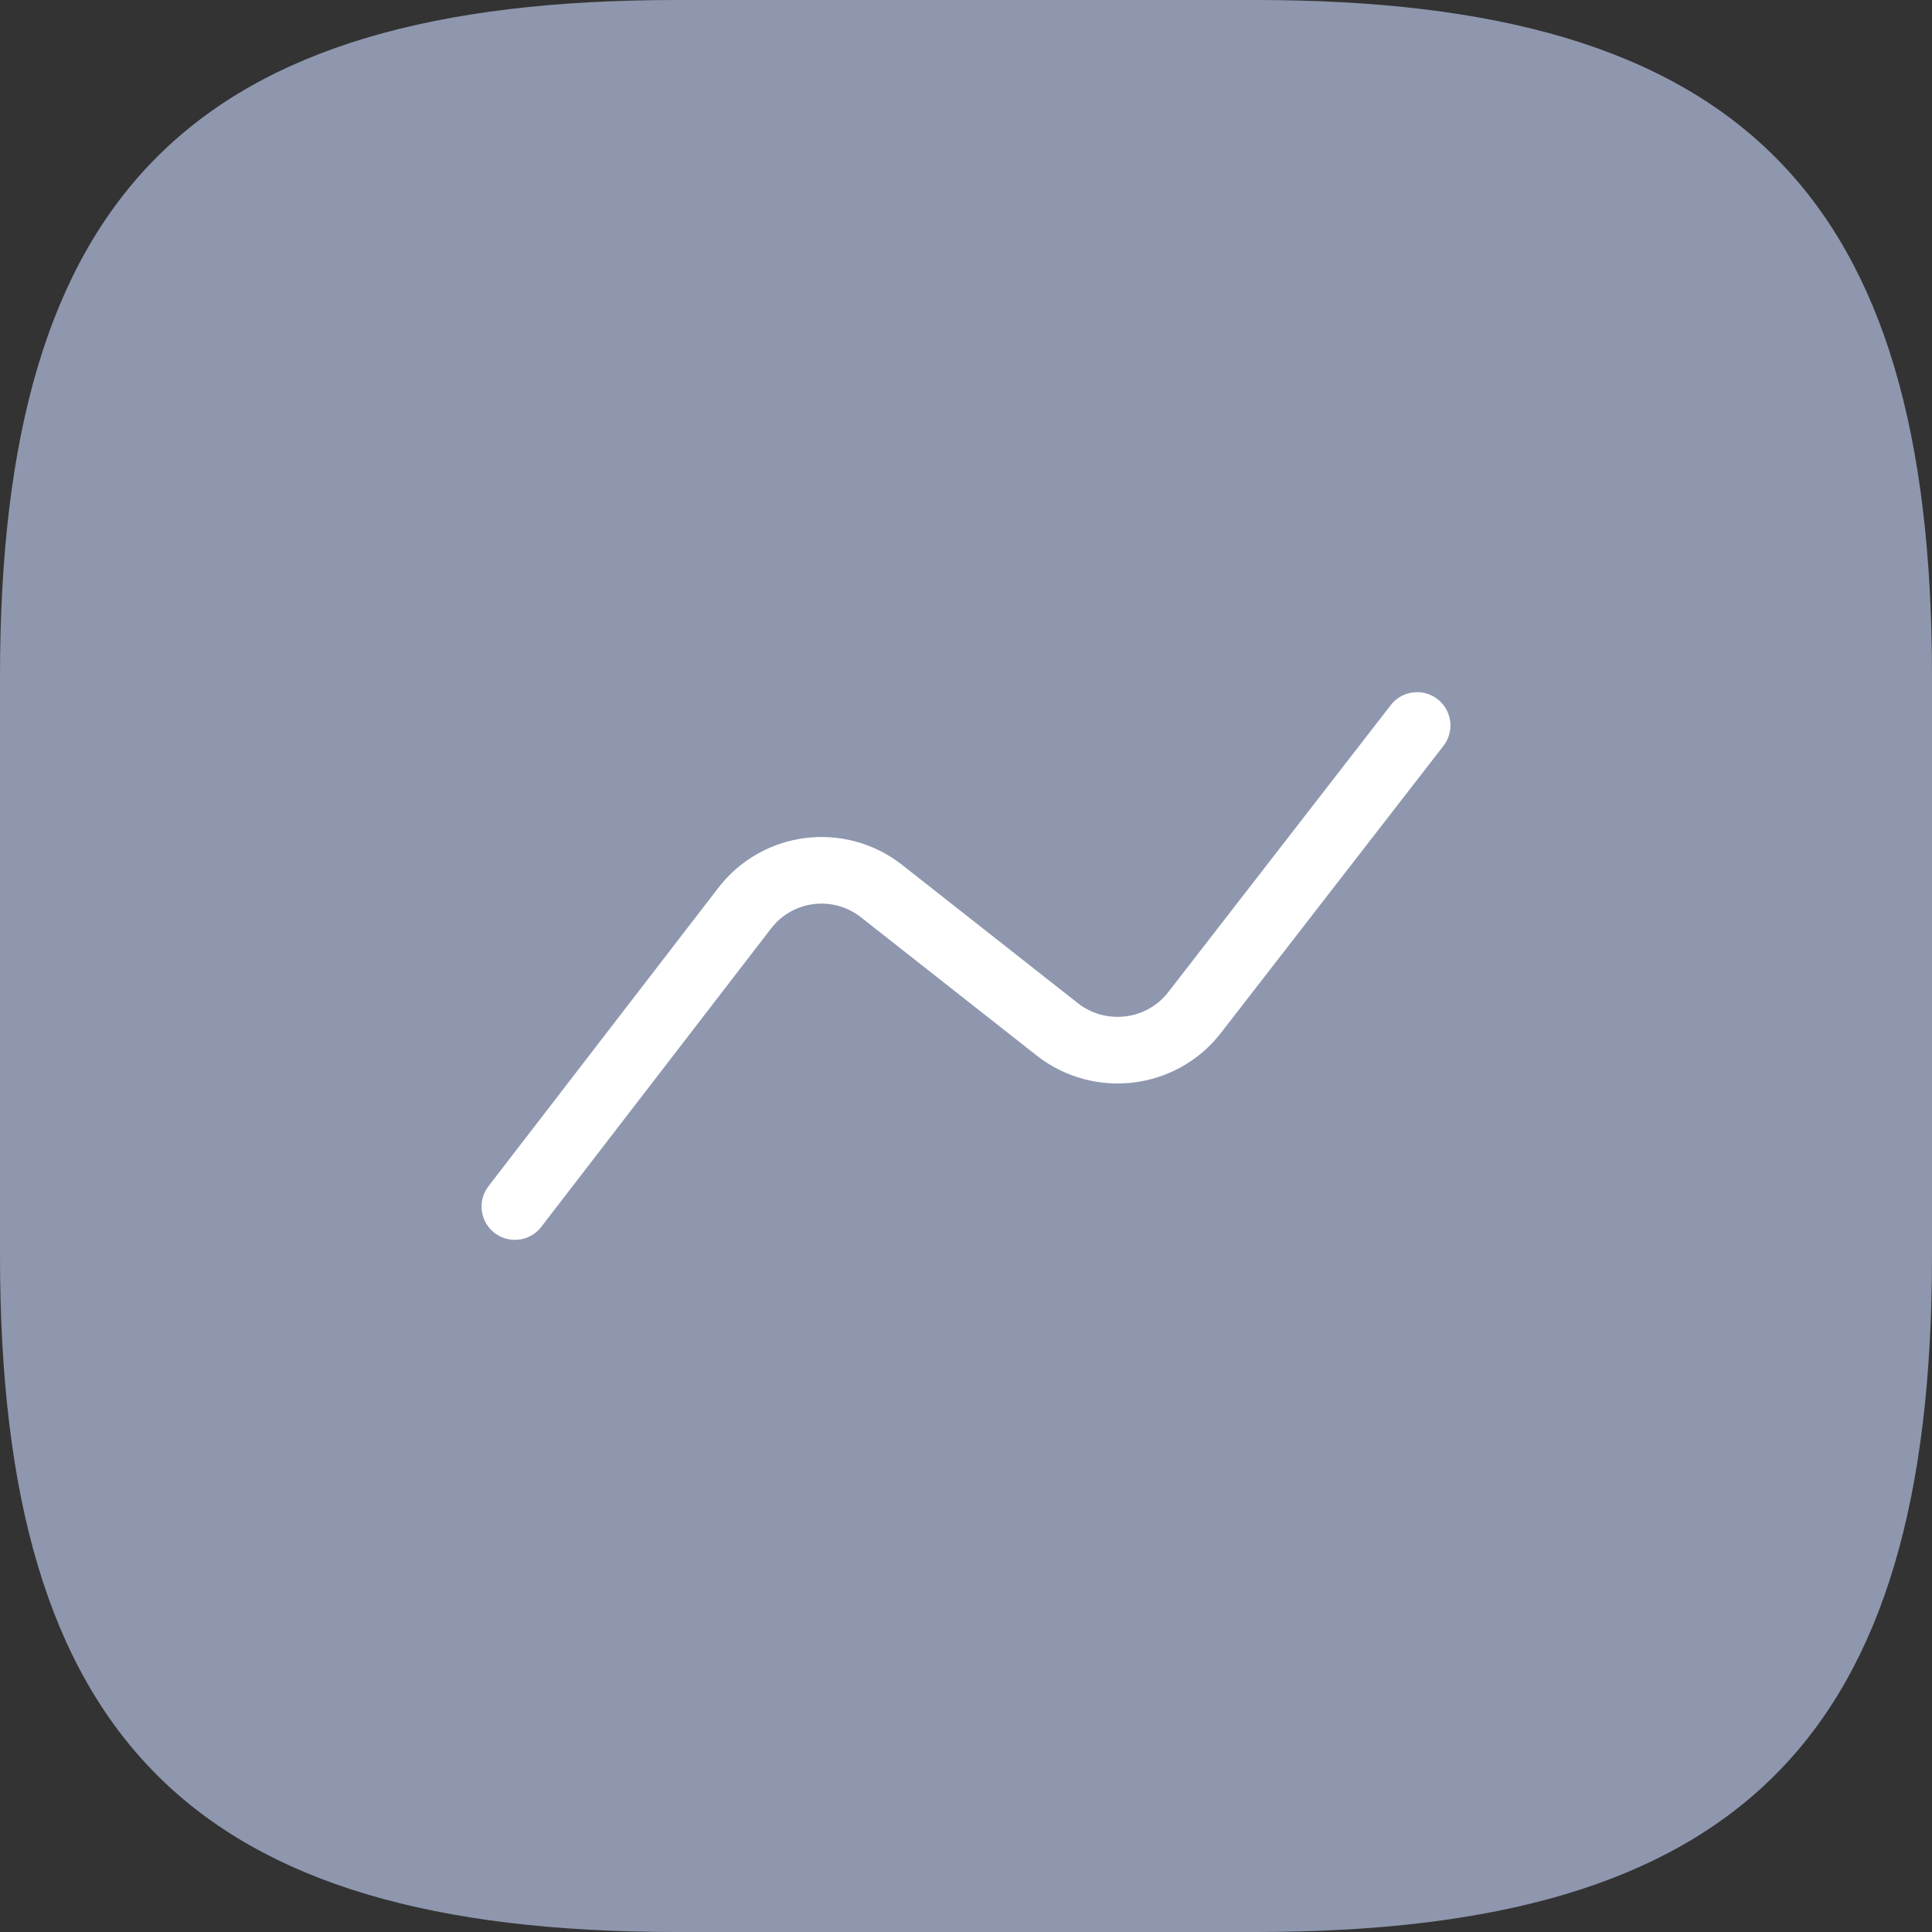 <svg width="58" height="58" viewBox="0 0 58 58" fill="none" xmlns="http://www.w3.org/2000/svg">
<rect x="0" y="0" width="58" height="58" fill="#333333" stroke="none"/>
<path d="M20.3 58H37.7C52.2 58 58 52.2 58 37.7V20.3C58 5.8 52.2 0 37.7 0H20.3C5.8 0 0 5.8 0 20.3V37.7C0 52.2 5.8 58 20.3 58Z" fill="#8E97AE"/>
<path d="M15.457 36.221L22.359 27.26C23.345 25.984 25.172 25.752 26.448 26.738L31.755 30.914C33.031 31.9 34.858 31.668 35.844 30.421L42.543 21.779" stroke="white" stroke-width="2" stroke-linecap="round" stroke-linejoin="round"/>
</svg>
